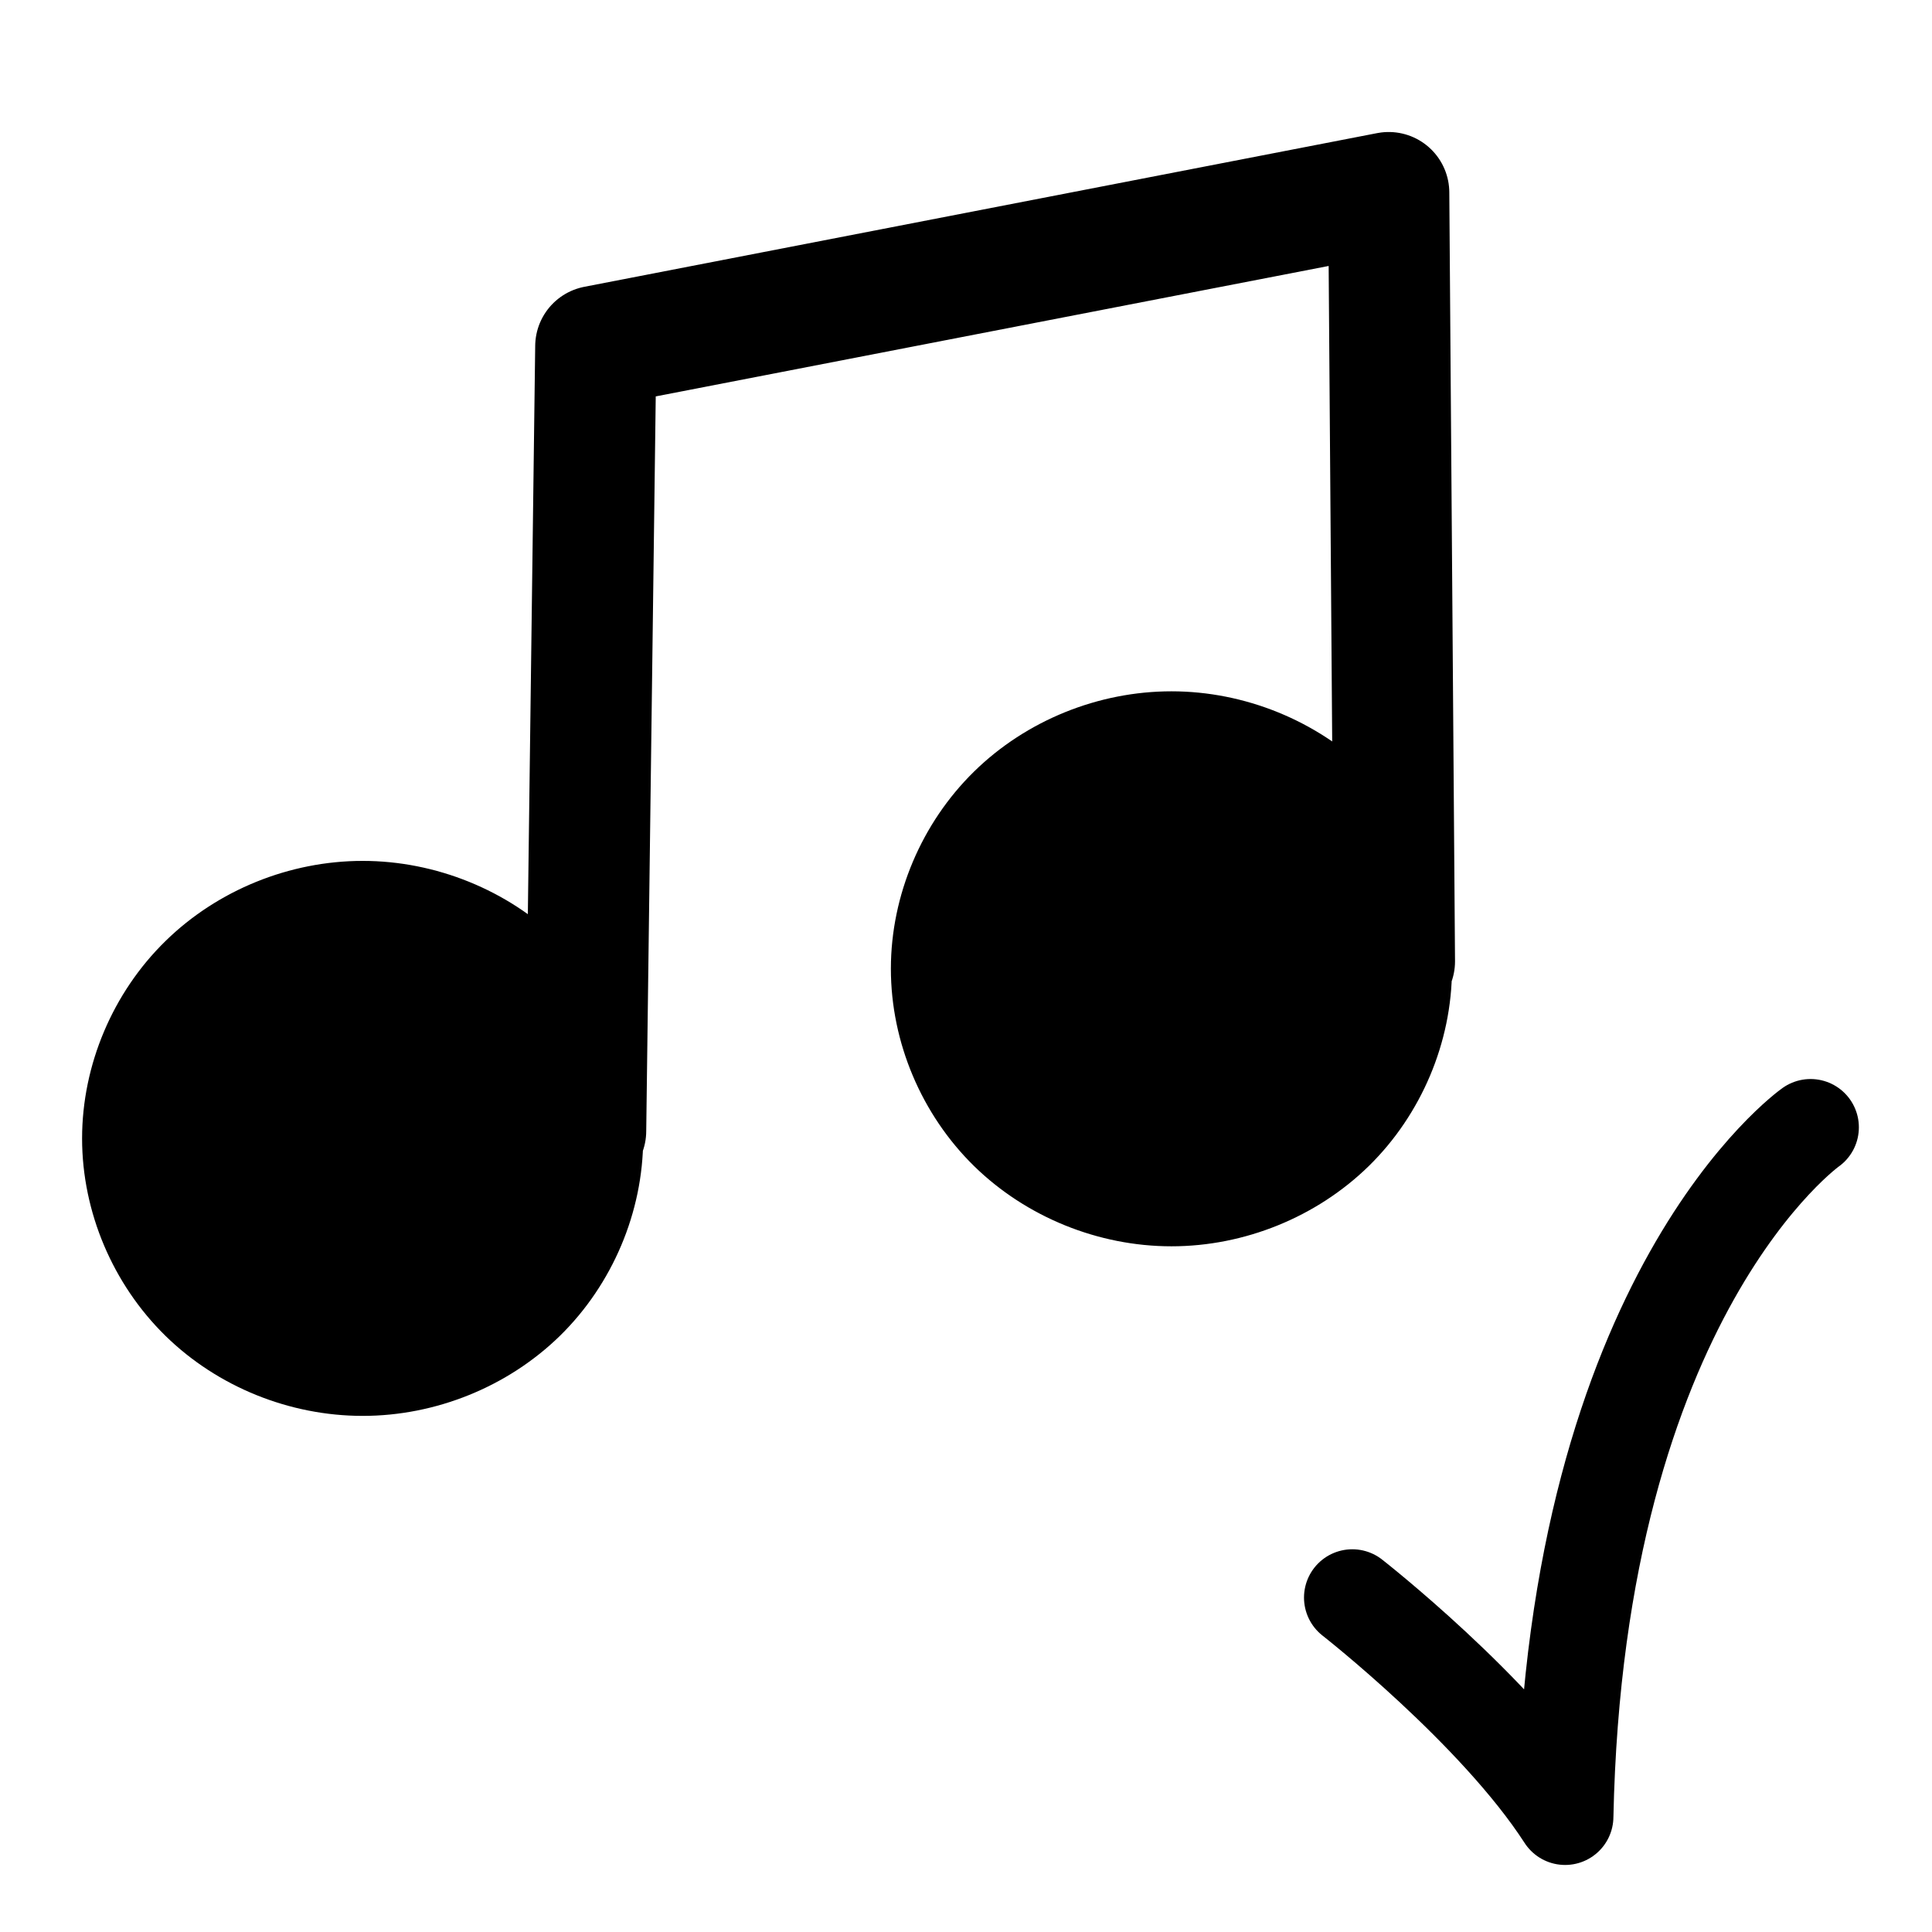 <?xml version="1.0" encoding="UTF-8" standalone="no"?>
<!-- Created with Inkscape (http://www.inkscape.org/) -->

<svg
   xmlns:dc="http://purl.org/dc/elements/1.1/"
   xmlns:cc="http://creativecommons.org/ns#"
   xmlns:rdf="http://www.w3.org/1999/02/22-rdf-syntax-ns#"
   xmlns:svg="http://www.w3.org/2000/svg"
   xmlns="http://www.w3.org/2000/svg"
   xmlns:sodipodi="http://sodipodi.sourceforge.net/DTD/sodipodi-0.dtd"
   xmlns:inkscape="http://www.inkscape.org/namespaces/inkscape"
   width="20"
   height="20"
   id="svg2816"
   version="1.1"
   inkscape:version="0.47 r22583"
   sodipodi:docname="New document 2">
  <defs
     id="defs2818">
    <inkscape:path-effect
       effect="spiro"
       id="path-effect2830"
       is_visible="true" />
    <inkscape:perspective
       sodipodi:type="inkscape:persp3d"
       inkscape:vp_x="0 : 8 : 1"
       inkscape:vp_y="0 : 1000 : 0"
       inkscape:vp_z="16 : 8 : 1"
       inkscape:persp3d-origin="8 : 5.3333333 : 1"
       id="perspective2824" />
    <inkscape:perspective
       id="perspective3619"
       inkscape:persp3d-origin="0.5 : 0.33333333 : 1"
       inkscape:vp_z="1 : 0.5 : 1"
       inkscape:vp_y="0 : 1000 : 0"
       inkscape:vp_x="0 : 0.5 : 1"
       sodipodi:type="inkscape:persp3d" />
    <inkscape:path-effect
       effect="spiro"
       id="path-effect2830-7"
       is_visible="true" />
    <inkscape:perspective
       id="perspective3682"
       inkscape:persp3d-origin="0.5 : 0.33333333 : 1"
       inkscape:vp_z="1 : 0.5 : 1"
       inkscape:vp_y="0 : 1000 : 0"
       inkscape:vp_x="0 : 0.5 : 1"
       sodipodi:type="inkscape:persp3d" />
    <inkscape:path-effect
       effect="spiro"
       id="path-effect2830-0"
       is_visible="true" />
    <inkscape:perspective
       id="perspective3725"
       inkscape:persp3d-origin="0.5 : 0.33333333 : 1"
       inkscape:vp_z="1 : 0.5 : 1"
       inkscape:vp_y="0 : 1000 : 0"
       inkscape:vp_x="0 : 0.5 : 1"
       sodipodi:type="inkscape:persp3d" />
  </defs>
  <sodipodi:namedview
     id="base"
     pagecolor="#ffffff"
     bordercolor="#666666"
     borderopacity="1.0"
     inkscape:pageopacity="0.0"
     inkscape:pageshadow="2"
     inkscape:zoom="8"
     inkscape:cx="12.166832"
     inkscape:cy="11.60396"
     inkscape:current-layer="layer1"
     showgrid="true"
     inkscape:grid-bbox="true"
     inkscape:document-units="px"
     inkscape:window-width="1010"
     inkscape:window-height="721"
     inkscape:window-x="24"
     inkscape:window-y="20"
     inkscape:window-maximized="0" />
  <g
     id="layer1"
     inkscape:label="Layer 1"
     inkscape:groupmode="layer"
     transform="translate(0,4)">
    <path
       style="fill:none;stroke:#000000;stroke-width:1px;stroke-linecap:round;stroke-linejoin:round;stroke-opacity:1"
       d="m 13.999,12.538 c 0,0 1.492,1.166 2.203,2.268 0.111,-5.42 2.541,-7.136 2.541,-7.136"
       id="path3608"
       sodipodi:nodetypes="cca" />
    <g
       id="g3739"
       transform="matrix(1.315,0,0,1.315,-0.268,-0.565)">
      <path
         sodipodi:nodetypes="csssccccccsssc"
         d="m 11.157,5.014 c 0,0.45 -0.19,0.897 -0.511,1.212 C 10.324,6.541 9.876,6.722 9.426,6.722 8.975,6.722 8.527,6.541 8.205,6.226 7.884,5.911 7.694,5.465 7.694,5.014 7.694,4.564 7.884,4.118 8.205,3.803 8.527,3.487 8.975,3.307 9.426,3.307 c 0.45,0 0.899,0.181 1.22,0.496 0.322,0.315 0.511,0.762 0.511,1.212 m -6.343,1.276 0.08,-6.177 6.242,-1.21 0.045,6.052 M 4.79,6.35 c -1e-7,0.45 -0.19,0.897 -0.511,1.212 C 3.957,7.877 3.509,8.057 3.059,8.057 2.608,8.057 2.16,7.877 1.839,7.562 1.517,7.246 1.327,6.8 1.327,6.35 1.327,5.9 1.517,5.453 1.839,5.138 2.16,4.823 2.608,4.642 3.059,4.642 c 0.45,0 0.899,0.181 1.22,0.496 0.322,0.315 0.511,0.762 0.511,1.212"
         inkscape:original-d="m 11.157114,5.01431 c 0,0.9431204 -0.775243,1.7076703 -1.731554,1.7076703 -0.956311,0 -1.731554,-0.7645499 -1.731554,-1.7076703 0,-0.9431204 0.775243,-1.7076708 1.731554,-1.7076708 0.956311,0 1.731554,0.7645504 1.731554,1.7076708 z m -6.343056,1.2757727 0.07979,-6.1765815 6.241936,-1.2104815 0.04521,6.0515815 M 4.790178,6.3497915 c 0,0.9431204 -0.775243,1.7076703 -1.731554,1.7076703 -0.956311,0 -1.731554,-0.7645499 -1.731554,-1.7076703 0,-0.9431204 0.775243,-1.7076708 1.731554,-1.7076708 0.956311,0 1.731554,0.7645504 1.731554,1.7076708 z"
         inkscape:path-effect="#path-effect2830-0"
         style="fill:none;stroke:#000000;stroke-width:0.954;stroke-linecap:round;stroke-linejoin:round;stroke-miterlimit:4;stroke-opacity:1;stroke-dasharray:none"
         id="path2828-2" />
      <path
         transform="matrix(1.048,0,0,0.862,-6.801,-0.021)"
         d="M 16.375,5.719 C 16.375,6.288 15.955,6.75 15.438,6.75 14.92,6.75 14.5,6.288 14.5,5.719 c 0,-0.57 0.42,-1.031 0.938,-1.031 0.518,0 0.938,0.462 0.938,1.031 z"
         sodipodi:ry="1.03125"
         sodipodi:rx="0.9375"
         sodipodi:cy="5.71875"
         sodipodi:cx="15.4375"
         id="path3715"
         style="fill:#000000;fill-opacity:1;stroke:#000000;stroke-width:1.8;stroke-linecap:round;stroke-linejoin:round;stroke-miterlimit:4;stroke-opacity:1;stroke-dasharray:none"
         sodipodi:type="arc" />
      <path
         transform="matrix(1.048,0,0,0.862,-13.176,1.385)"
         d="M 16.375,5.719 C 16.375,6.288 15.955,6.75 15.438,6.75 14.92,6.75 14.5,6.288 14.5,5.719 c 0,-0.57 0.42,-1.031 0.938,-1.031 0.518,0 0.938,0.462 0.938,1.031 z"
         sodipodi:ry="1.03125"
         sodipodi:rx="0.9375"
         sodipodi:cy="5.71875"
         sodipodi:cx="15.4375"
         id="path3715-4"
         style="fill:#000000;fill-opacity:1;stroke:#000000;stroke-width:1.8;stroke-linecap:round;stroke-linejoin:round;stroke-miterlimit:4;stroke-opacity:1;stroke-dasharray:none"
         sodipodi:type="arc" />
    </g>
  </g>
</svg>
